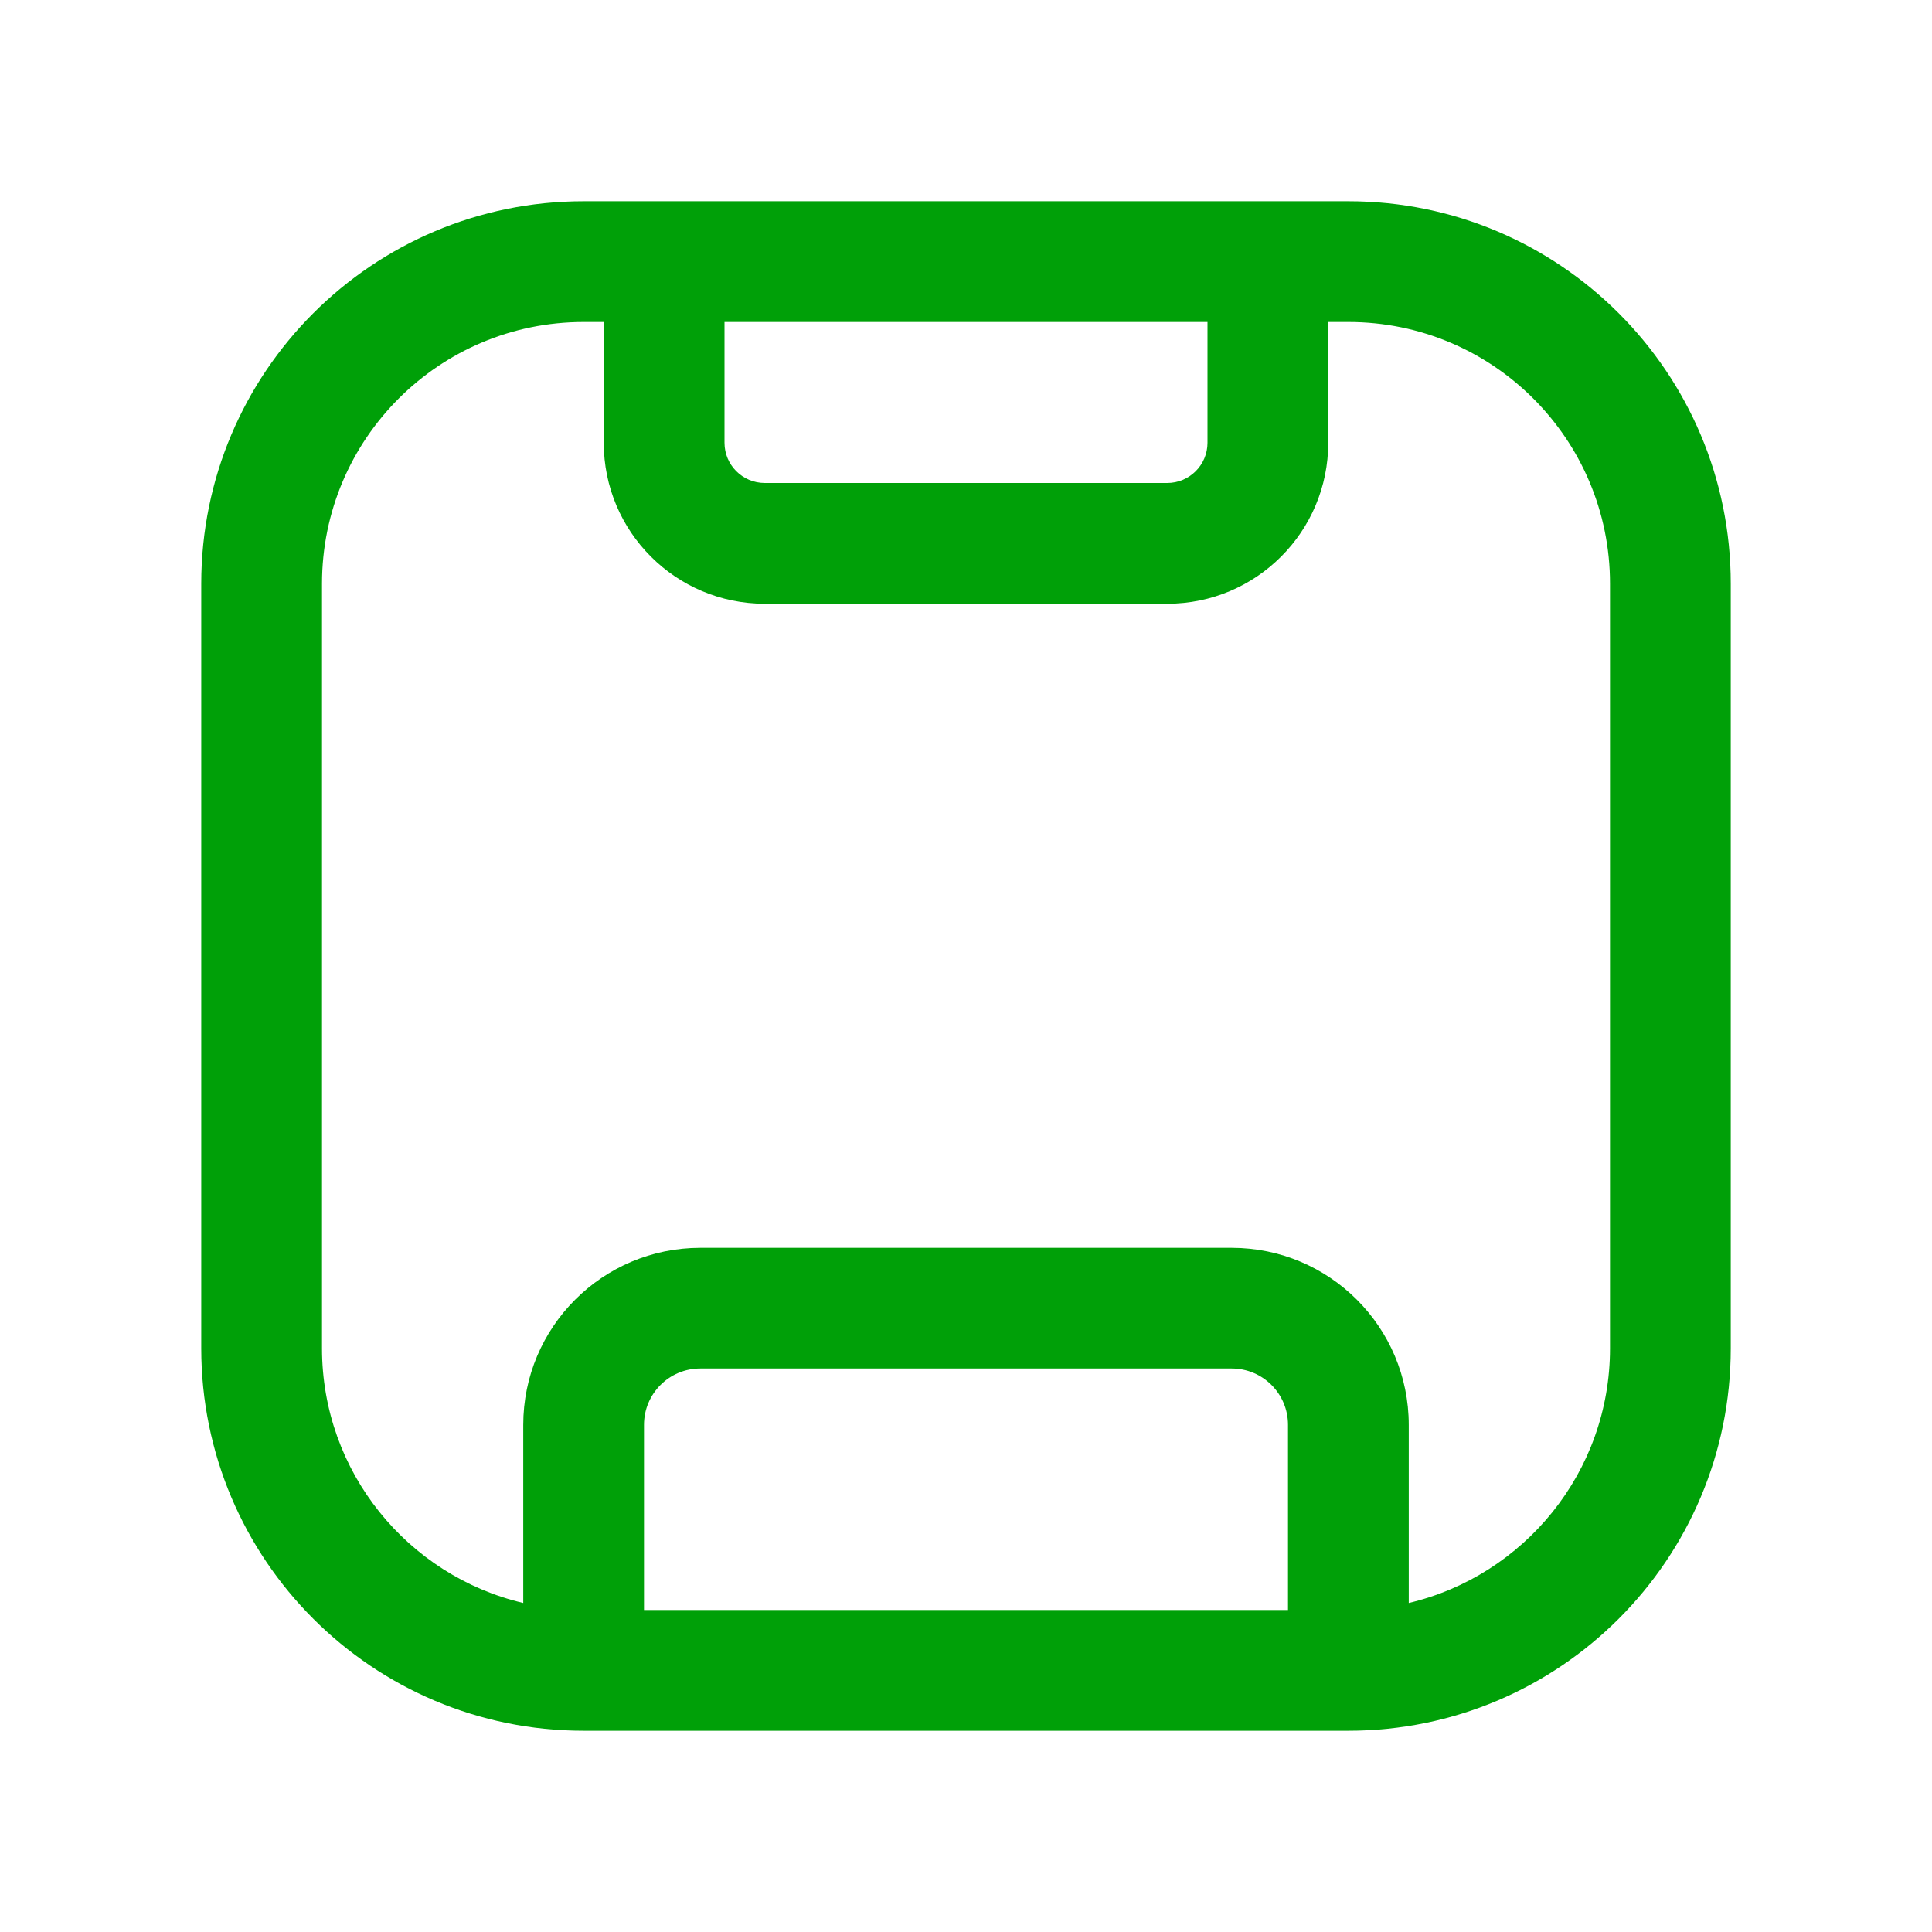 <svg fill="none" height="24" viewBox="0 0 24 24" width="24" xmlns="http://www.w3.org/2000/svg"><path clip-rule="evenodd" d="m2.5 7.25c0-2.623 2.127-4.75 4.75-4.75h9.5c2.623 0 4.75 2.127 4.75 4.75v9.5c0 2.623-2.127 4.75-4.75 4.75h-9.5c-2.623 0-4.75-2.127-4.75-4.75zm4.75-3.25c-1.795 0-3.25 1.455-3.25 3.25v9.5c0 1.537 1.067 2.825 2.5 3.163v-2.212c0-1.215.985-2.2 2.2-2.2h6.6c1.215 0 2.2.985 2.2 2.2v2.212c1.433-.339 2.5-1.626 2.5-3.163v-9.5c0-1.795-1.455-3.25-3.25-3.25h-.25v1.5c0 1.105-.895 2-2 2h-5c-1.105 0-2-.895-2-2v-1.5zm8.75 16v-2.3c0-.387-.313-.7-.7-.7h-6.6c-.387 0-.7.313-.7.7v2.3zm-7-16h6v1.5c0 .276-.224.5-.5.5h-5c-.276 0-.5-.224-.5-.5z" fill="#00a008" fill-rule="evenodd"/></svg>